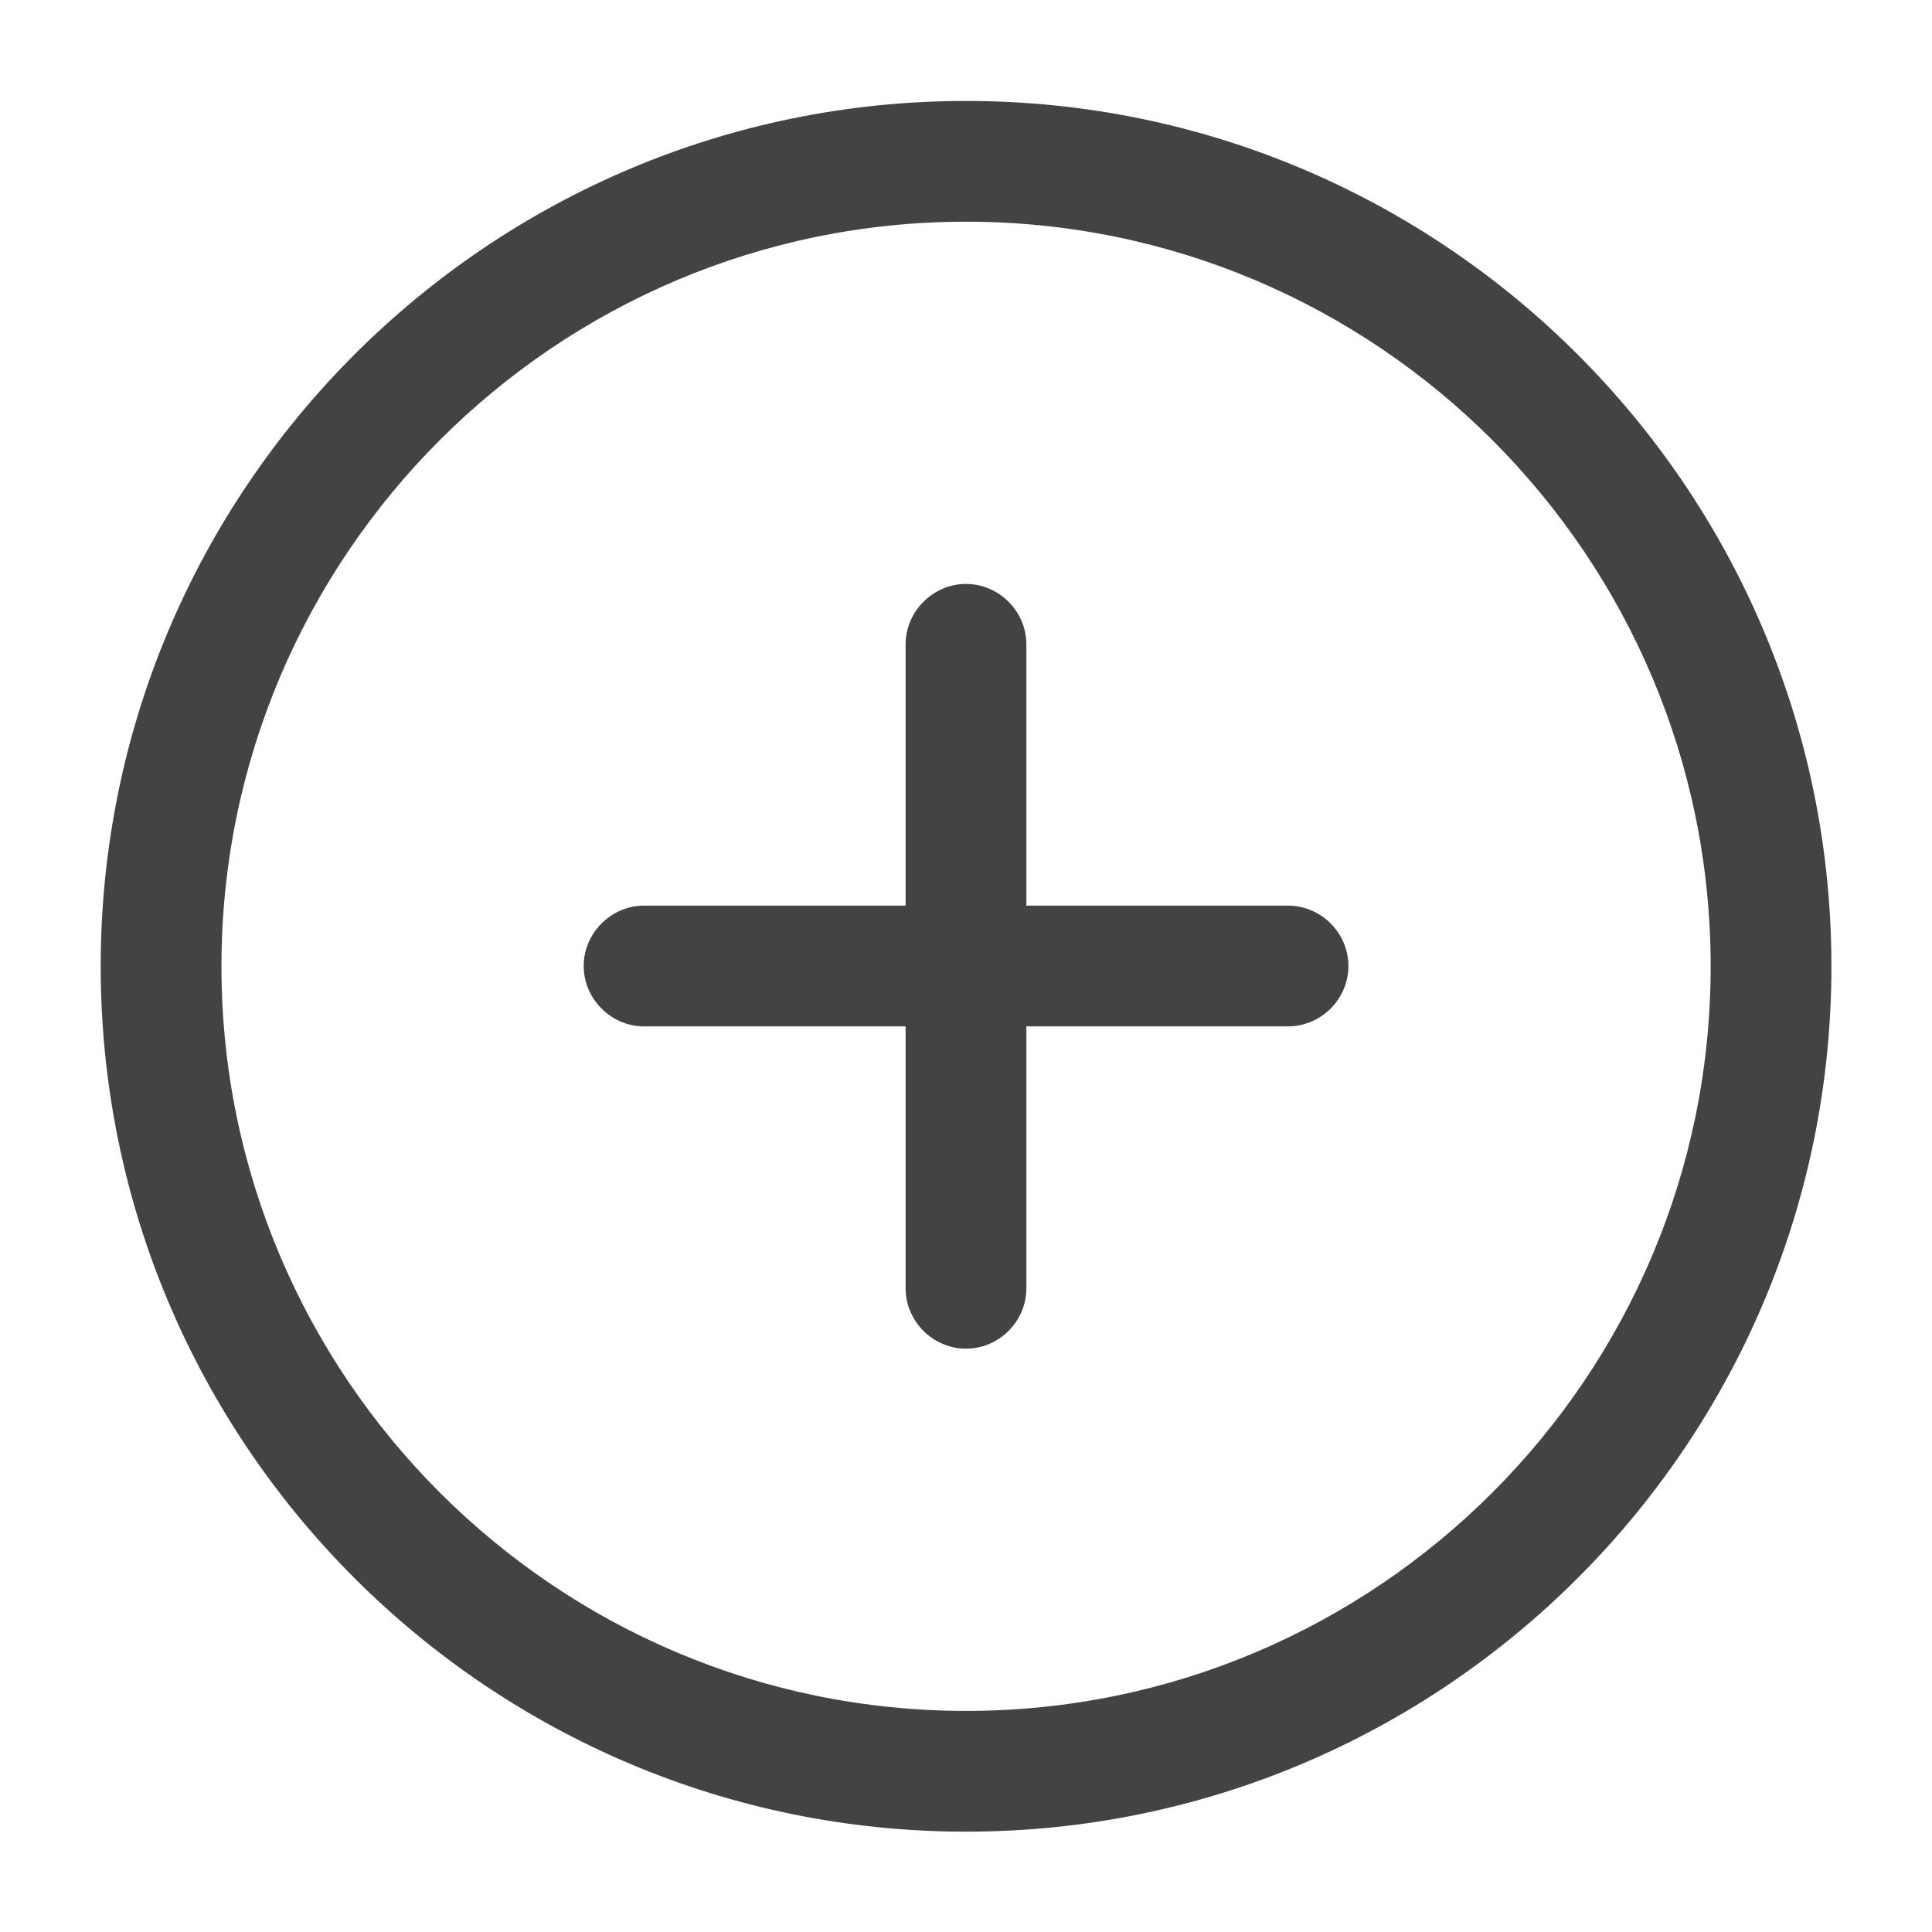 <svg width="16" height="16" viewBox="0 0 16 16" fill="none" xmlns="http://www.w3.org/2000/svg">
<path d="M8.001 15.169C4.047 15.169 0.834 11.956 0.834 8.003C0.834 4.049 4.047 0.836 8.001 0.836C11.954 0.836 15.167 4.049 15.167 8.003C15.167 11.956 11.954 15.169 8.001 15.169ZM8.001 1.836C4.601 1.836 1.834 4.603 1.834 8.003C1.834 11.403 4.601 14.169 8.001 14.169C11.401 14.169 14.167 11.403 14.167 8.003C14.167 4.603 11.401 1.836 8.001 1.836Z" fill="#434343"/>
<path d="M10.667 8.5H5.334C5.061 8.5 4.834 8.273 4.834 8C4.834 7.727 5.061 7.5 5.334 7.5H10.667C10.941 7.5 11.167 7.727 11.167 8C11.167 8.273 10.941 8.5 10.667 8.5Z" fill="#434343"/>
<path d="M8 11.169C7.727 11.169 7.5 10.943 7.5 10.669V5.336C7.5 5.063 7.727 4.836 8 4.836C8.273 4.836 8.5 5.063 8.5 5.336V10.669C8.5 10.943 8.273 11.169 8 11.169Z" fill="#434343"/>
</svg>
